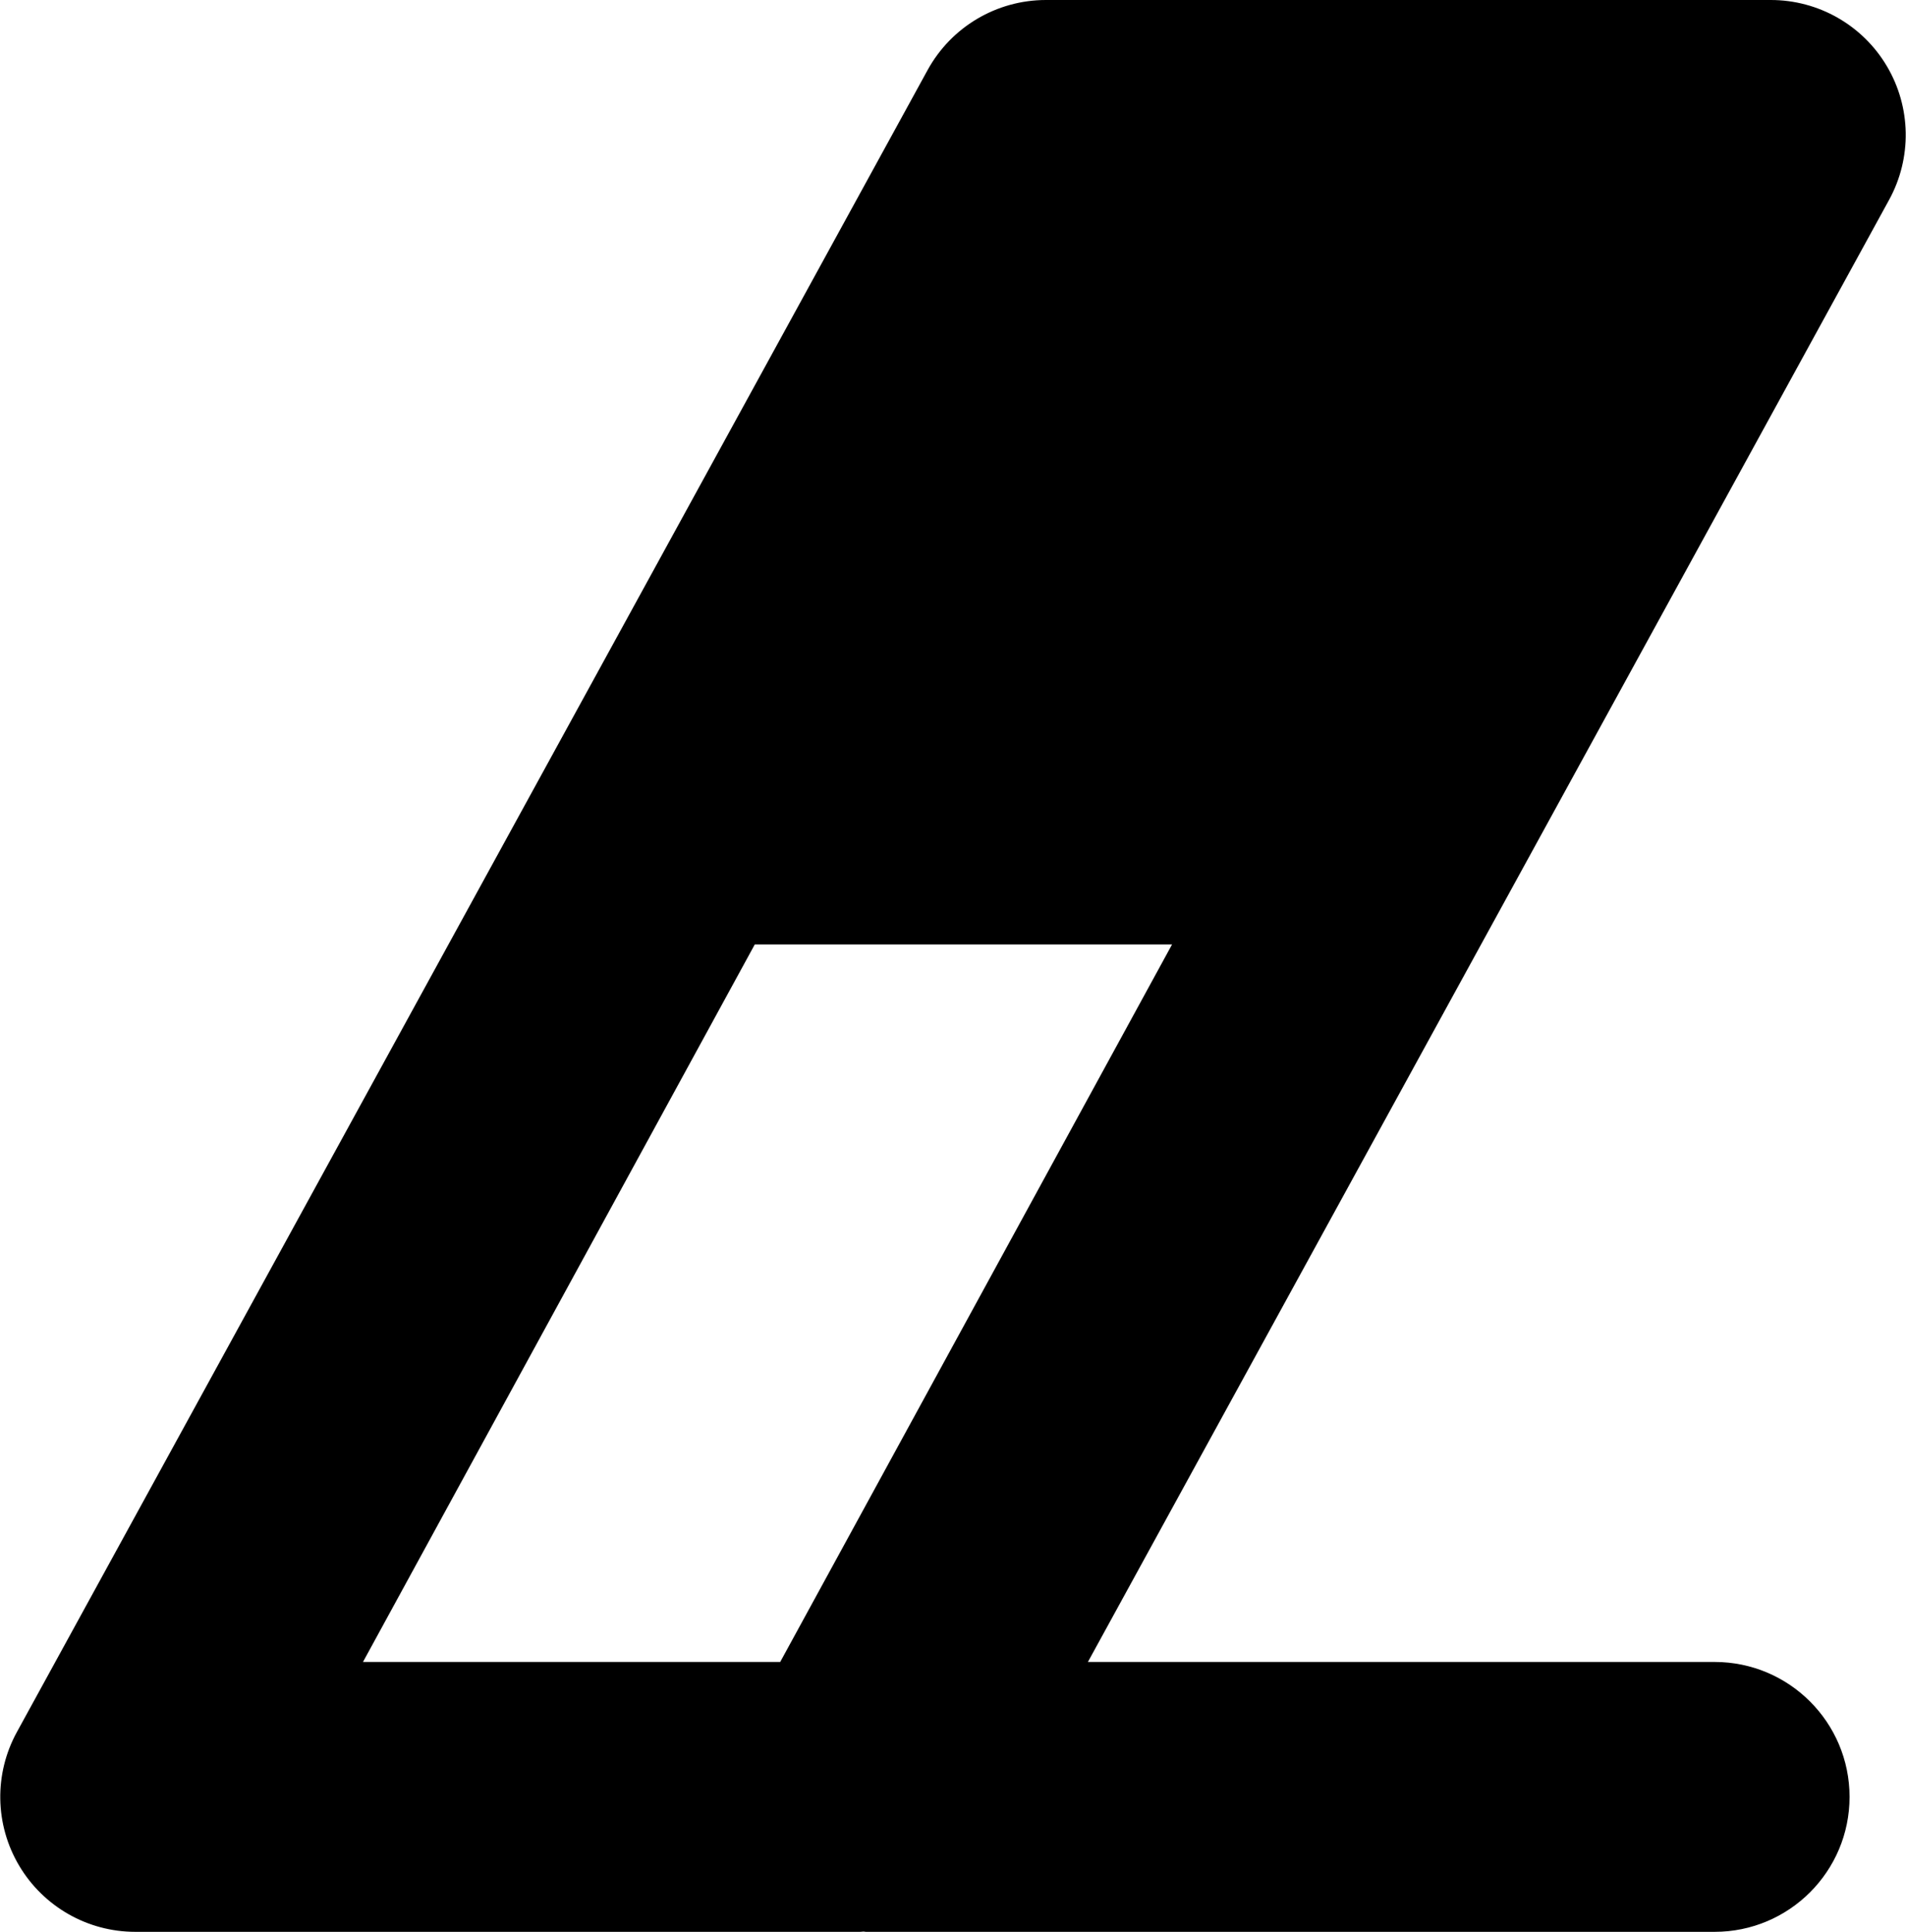 <?xml version="1.0" ?>
<svg xmlns="http://www.w3.org/2000/svg" xmlns:ev="http://www.w3.org/2001/xml-events" xmlns:xlink="http://www.w3.org/1999/xlink" baseProfile="full" enable-background="new 0.405 -0.49 98.639 100" height="600px" version="1.1" viewBox="0.405 -0.49 98.639 100" width="592px" x="0px" xml:space="preserve" y="0px">
	<defs/>
	<path d="M 98.068,2.936 C 96.812,0.813 94.527,-0.49 92.06,-0.49 L 54.534,-0.49 C 51.984,-0.49 49.635,0.902 48.409,3.138 L 1.265,89.169 C 0.078,91.334 0.122,93.959 1.382,96.084 C 2.639,98.205 4.924,99.51 7.392,99.51 L 44.918,99.51 C 44.976,99.51 45.033,99.498 45.091,99.496 C 45.132,99.496 45.17,99.51 45.209,99.51 L 89.152,99.51 C 93.008,99.51 96.136,96.382 96.136,92.526 C 96.136,88.669 93.008,85.54 89.151,85.54 L 56.708,85.54 L 98.185,9.852 C 99.37,7.687 99.327,5.059 98.068,2.936 M 40.78,85.539 L 19.182,85.539 L 39.463,48.399 L 61.064,48.399 L 40.78,85.539"/>
</svg>
